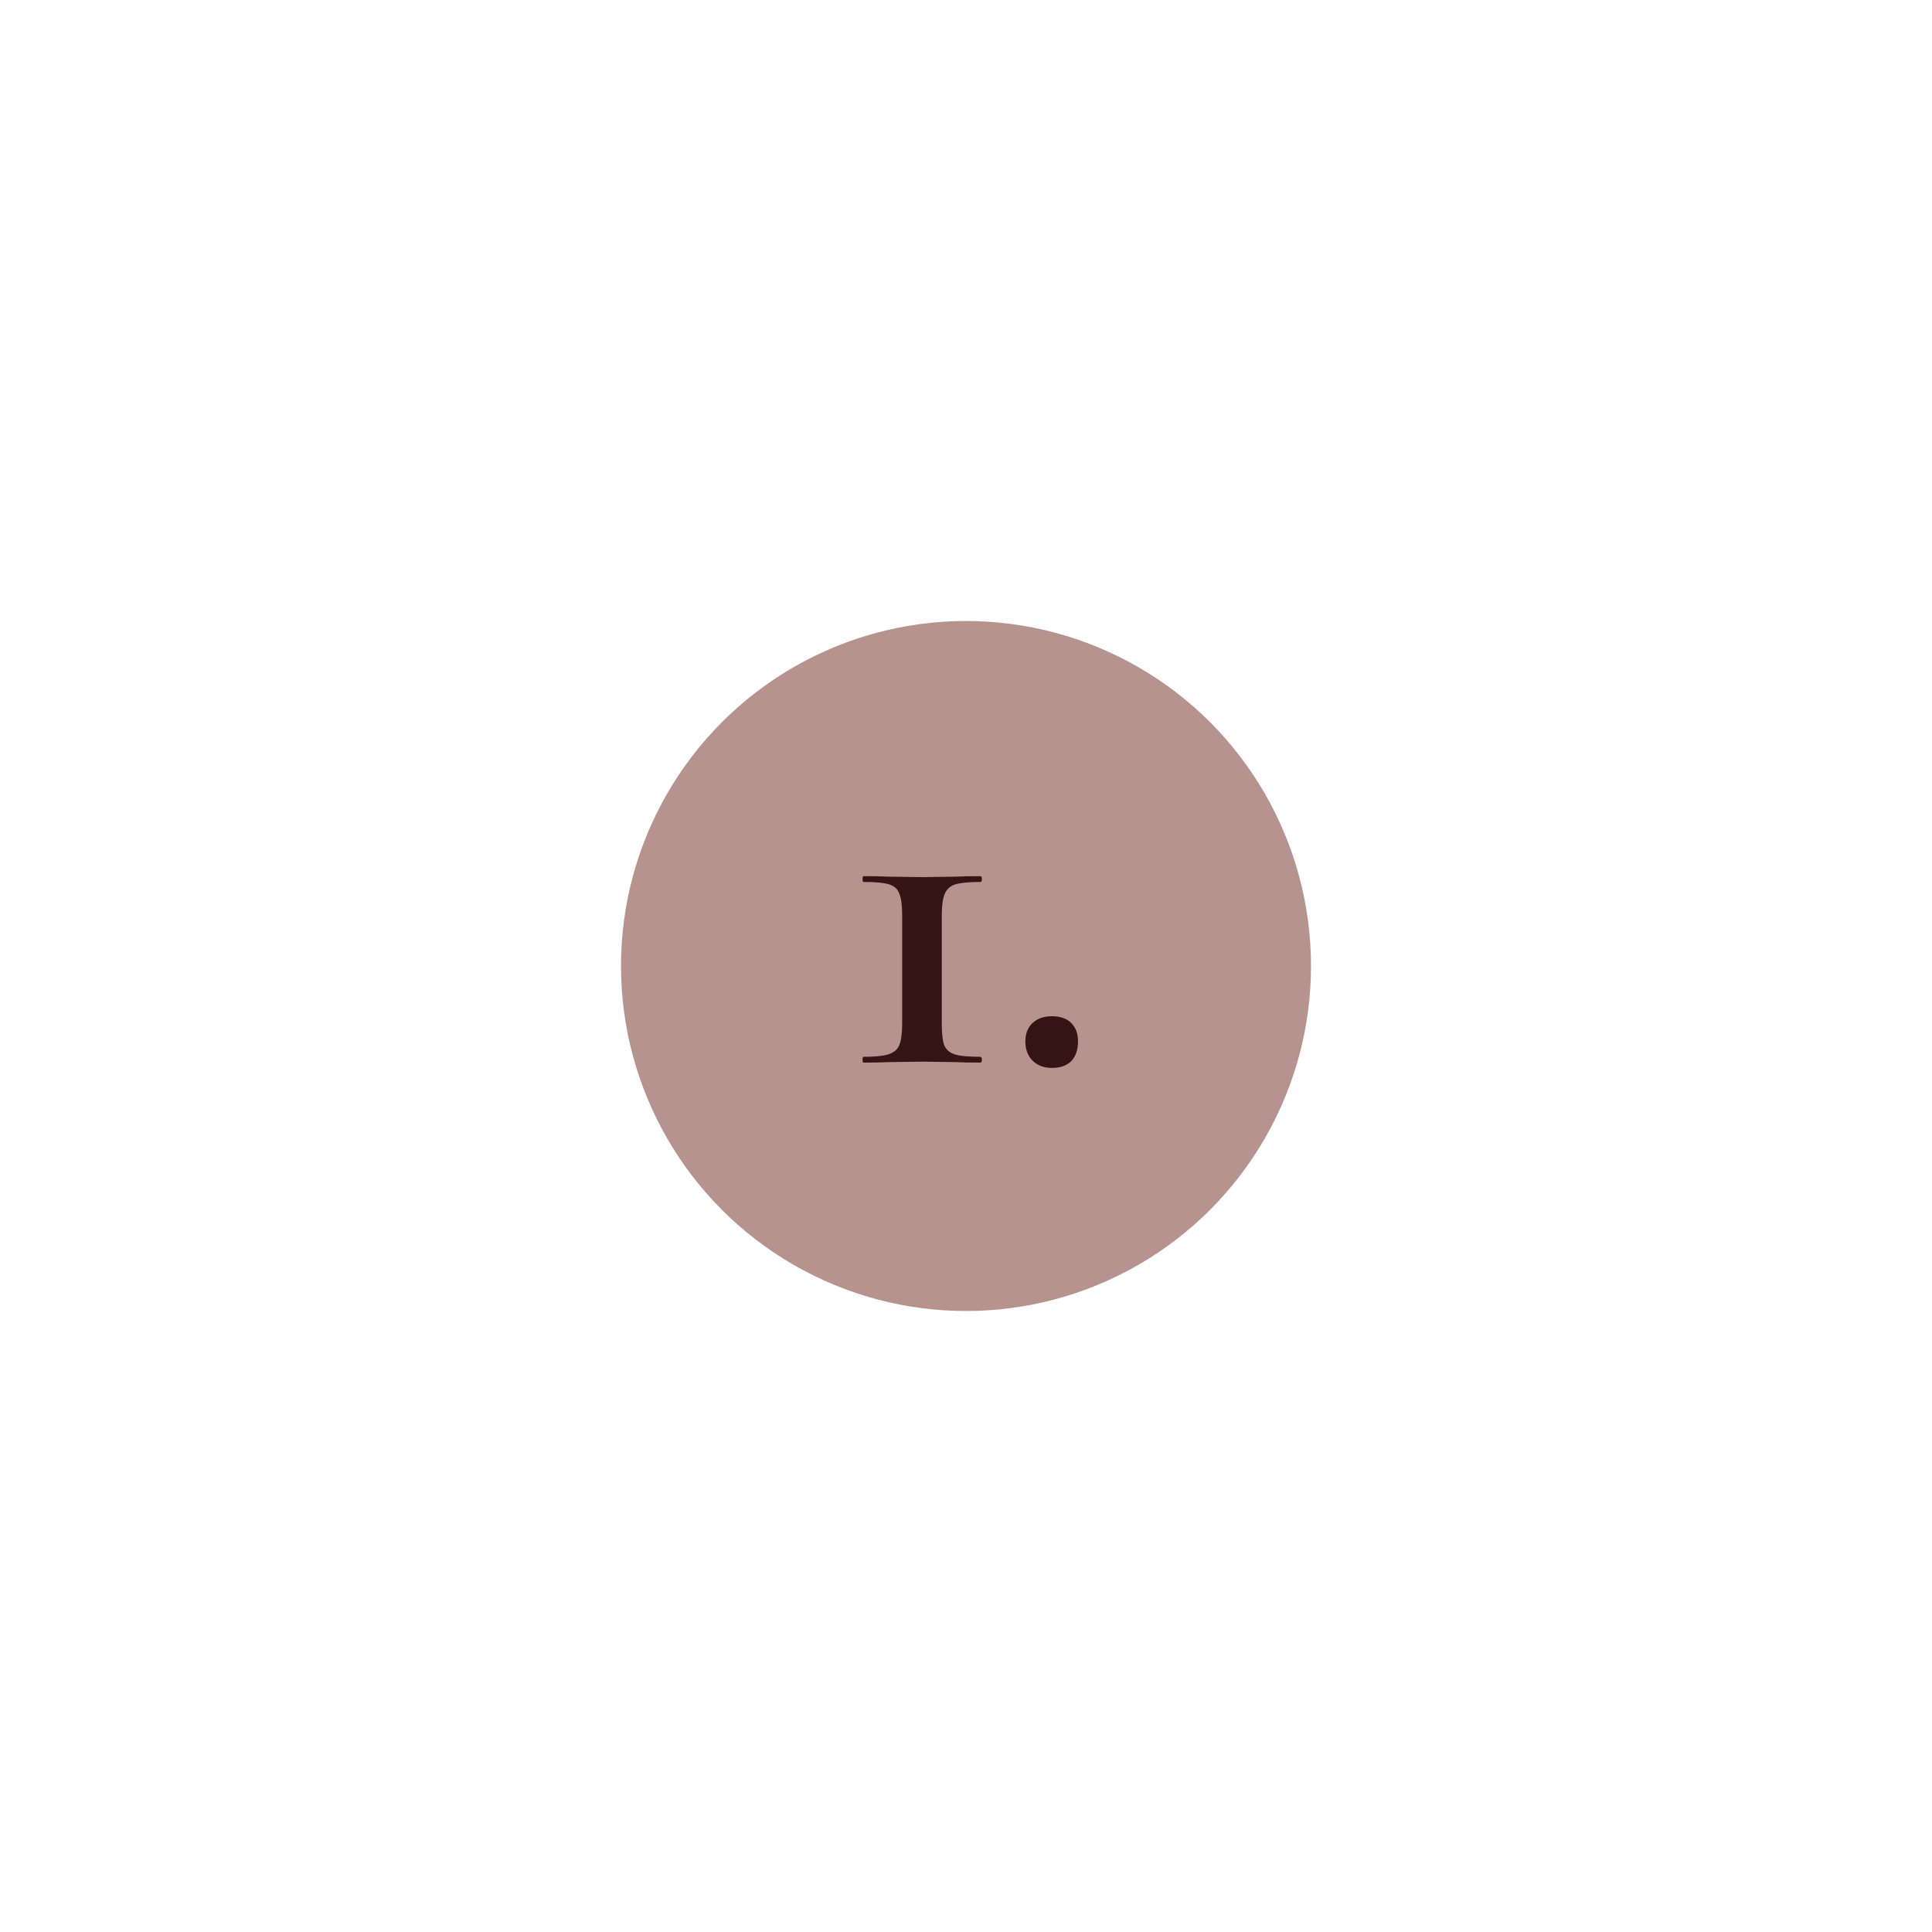 <svg width="140" height="140" viewBox="0 0 140 140" fill="none" xmlns="http://www.w3.org/2000/svg">
<g filter="url(#filter0_f_36_35)">
<circle cx="70" cy="70" r="25" fill="#986660" fill-opacity="0.7"/>
</g>
<path d="M65.375 66.325C65.375 65.602 65.305 65.077 65.165 64.75C65.048 64.423 64.803 64.202 64.43 64.085C64.057 63.968 63.438 63.91 62.575 63.91C62.528 63.91 62.505 63.84 62.505 63.7C62.505 63.56 62.528 63.49 62.575 63.49C63.322 63.49 63.905 63.502 64.325 63.525L66.81 63.56L69.26 63.525C69.703 63.502 70.298 63.49 71.045 63.49C71.115 63.49 71.15 63.56 71.15 63.7C71.15 63.84 71.115 63.91 71.045 63.91C70.228 63.91 69.622 63.968 69.225 64.085C68.852 64.202 68.595 64.435 68.455 64.785C68.315 65.112 68.245 65.625 68.245 66.325V74.165C68.245 74.888 68.303 75.413 68.42 75.74C68.56 76.067 68.817 76.288 69.19 76.405C69.563 76.522 70.182 76.58 71.045 76.58C71.115 76.58 71.15 76.65 71.15 76.79C71.15 76.93 71.115 77 71.045 77C70.298 77 69.715 76.988 69.295 76.965L66.81 76.93L64.36 76.965C63.917 76.988 63.322 77 62.575 77C62.528 77 62.505 76.93 62.505 76.79C62.505 76.65 62.528 76.58 62.575 76.58C63.392 76.58 63.987 76.522 64.36 76.405C64.757 76.288 65.025 76.067 65.165 75.74C65.305 75.39 65.375 74.865 65.375 74.165V66.325ZM76.226 77.385C75.643 77.385 75.176 77.21 74.826 76.86C74.476 76.51 74.301 76.043 74.301 75.46C74.301 74.9 74.476 74.457 74.826 74.13C75.176 73.803 75.643 73.64 76.226 73.64C76.833 73.64 77.299 73.803 77.626 74.13C77.953 74.457 78.116 74.9 78.116 75.46C78.116 76.067 77.953 76.545 77.626 76.895C77.299 77.222 76.833 77.385 76.226 77.385Z" fill="#351415"/>
<defs>
<filter id="filter0_f_36_35" x="0" y="0" width="140" height="140" filterUnits="userSpaceOnUse" color-interpolation-filters="sRGB">
<feFlood flood-opacity="0" result="BackgroundImageFix"/>
<feBlend mode="normal" in="SourceGraphic" in2="BackgroundImageFix" result="shape"/>
<feGaussianBlur stdDeviation="22.5" result="effect1_foregroundBlur_36_35"/>
</filter>
</defs>
</svg>
